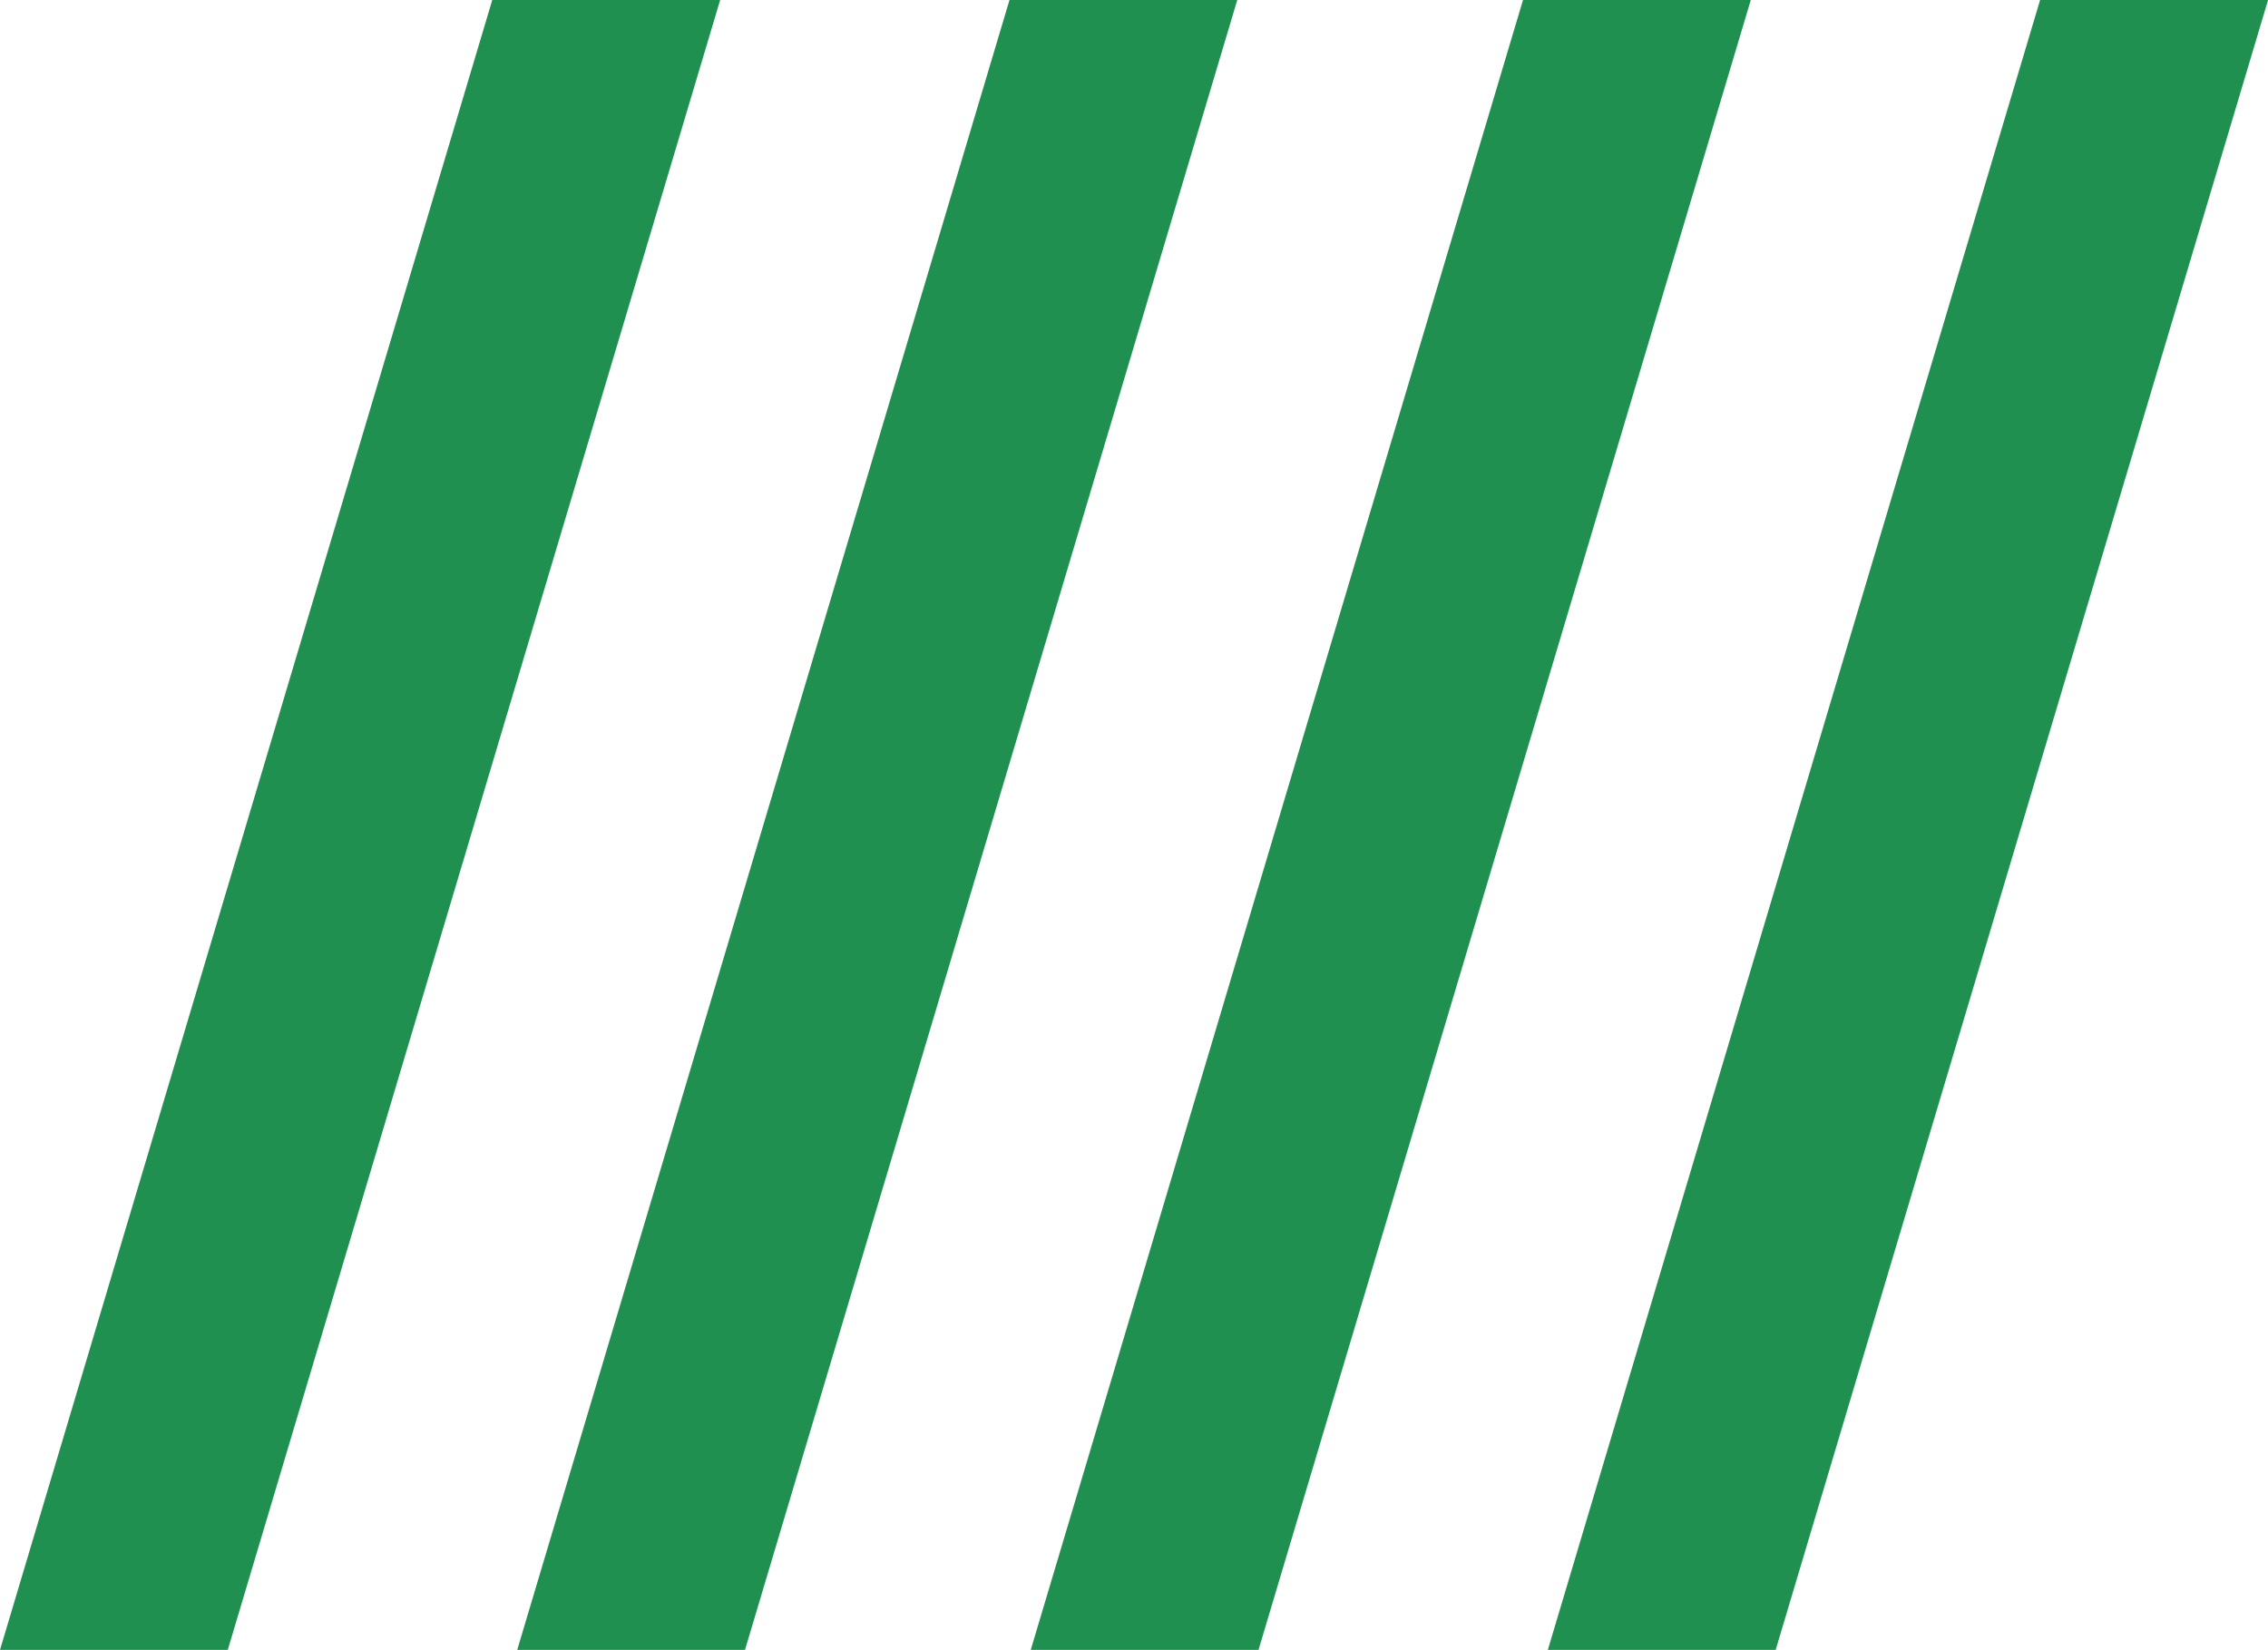 <svg xmlns="http://www.w3.org/2000/svg" width="37.996" height="27.644" viewBox="0 0 37.996 27.644"><defs><style>.a{fill:#209051;}</style></defs><path class="a" d="M12.065,0,3.816,27.644H0L8.247,0Z"/><g transform="translate(8.665)"><path class="a" d="M408.763,0l-8.247,27.644H396.7L404.947,0Z" transform="translate(-396.7)"/></g><g transform="translate(17.268)"><path class="a" d="M802.663,0l-8.247,27.644H790.6L798.847,0Z" transform="translate(-790.6)"/></g><g transform="translate(25.931)"><path class="a" d="M1199.266,0l-8.249,27.644H1187.2L1195.447,0Z" transform="translate(-1187.2)"/></g></svg>